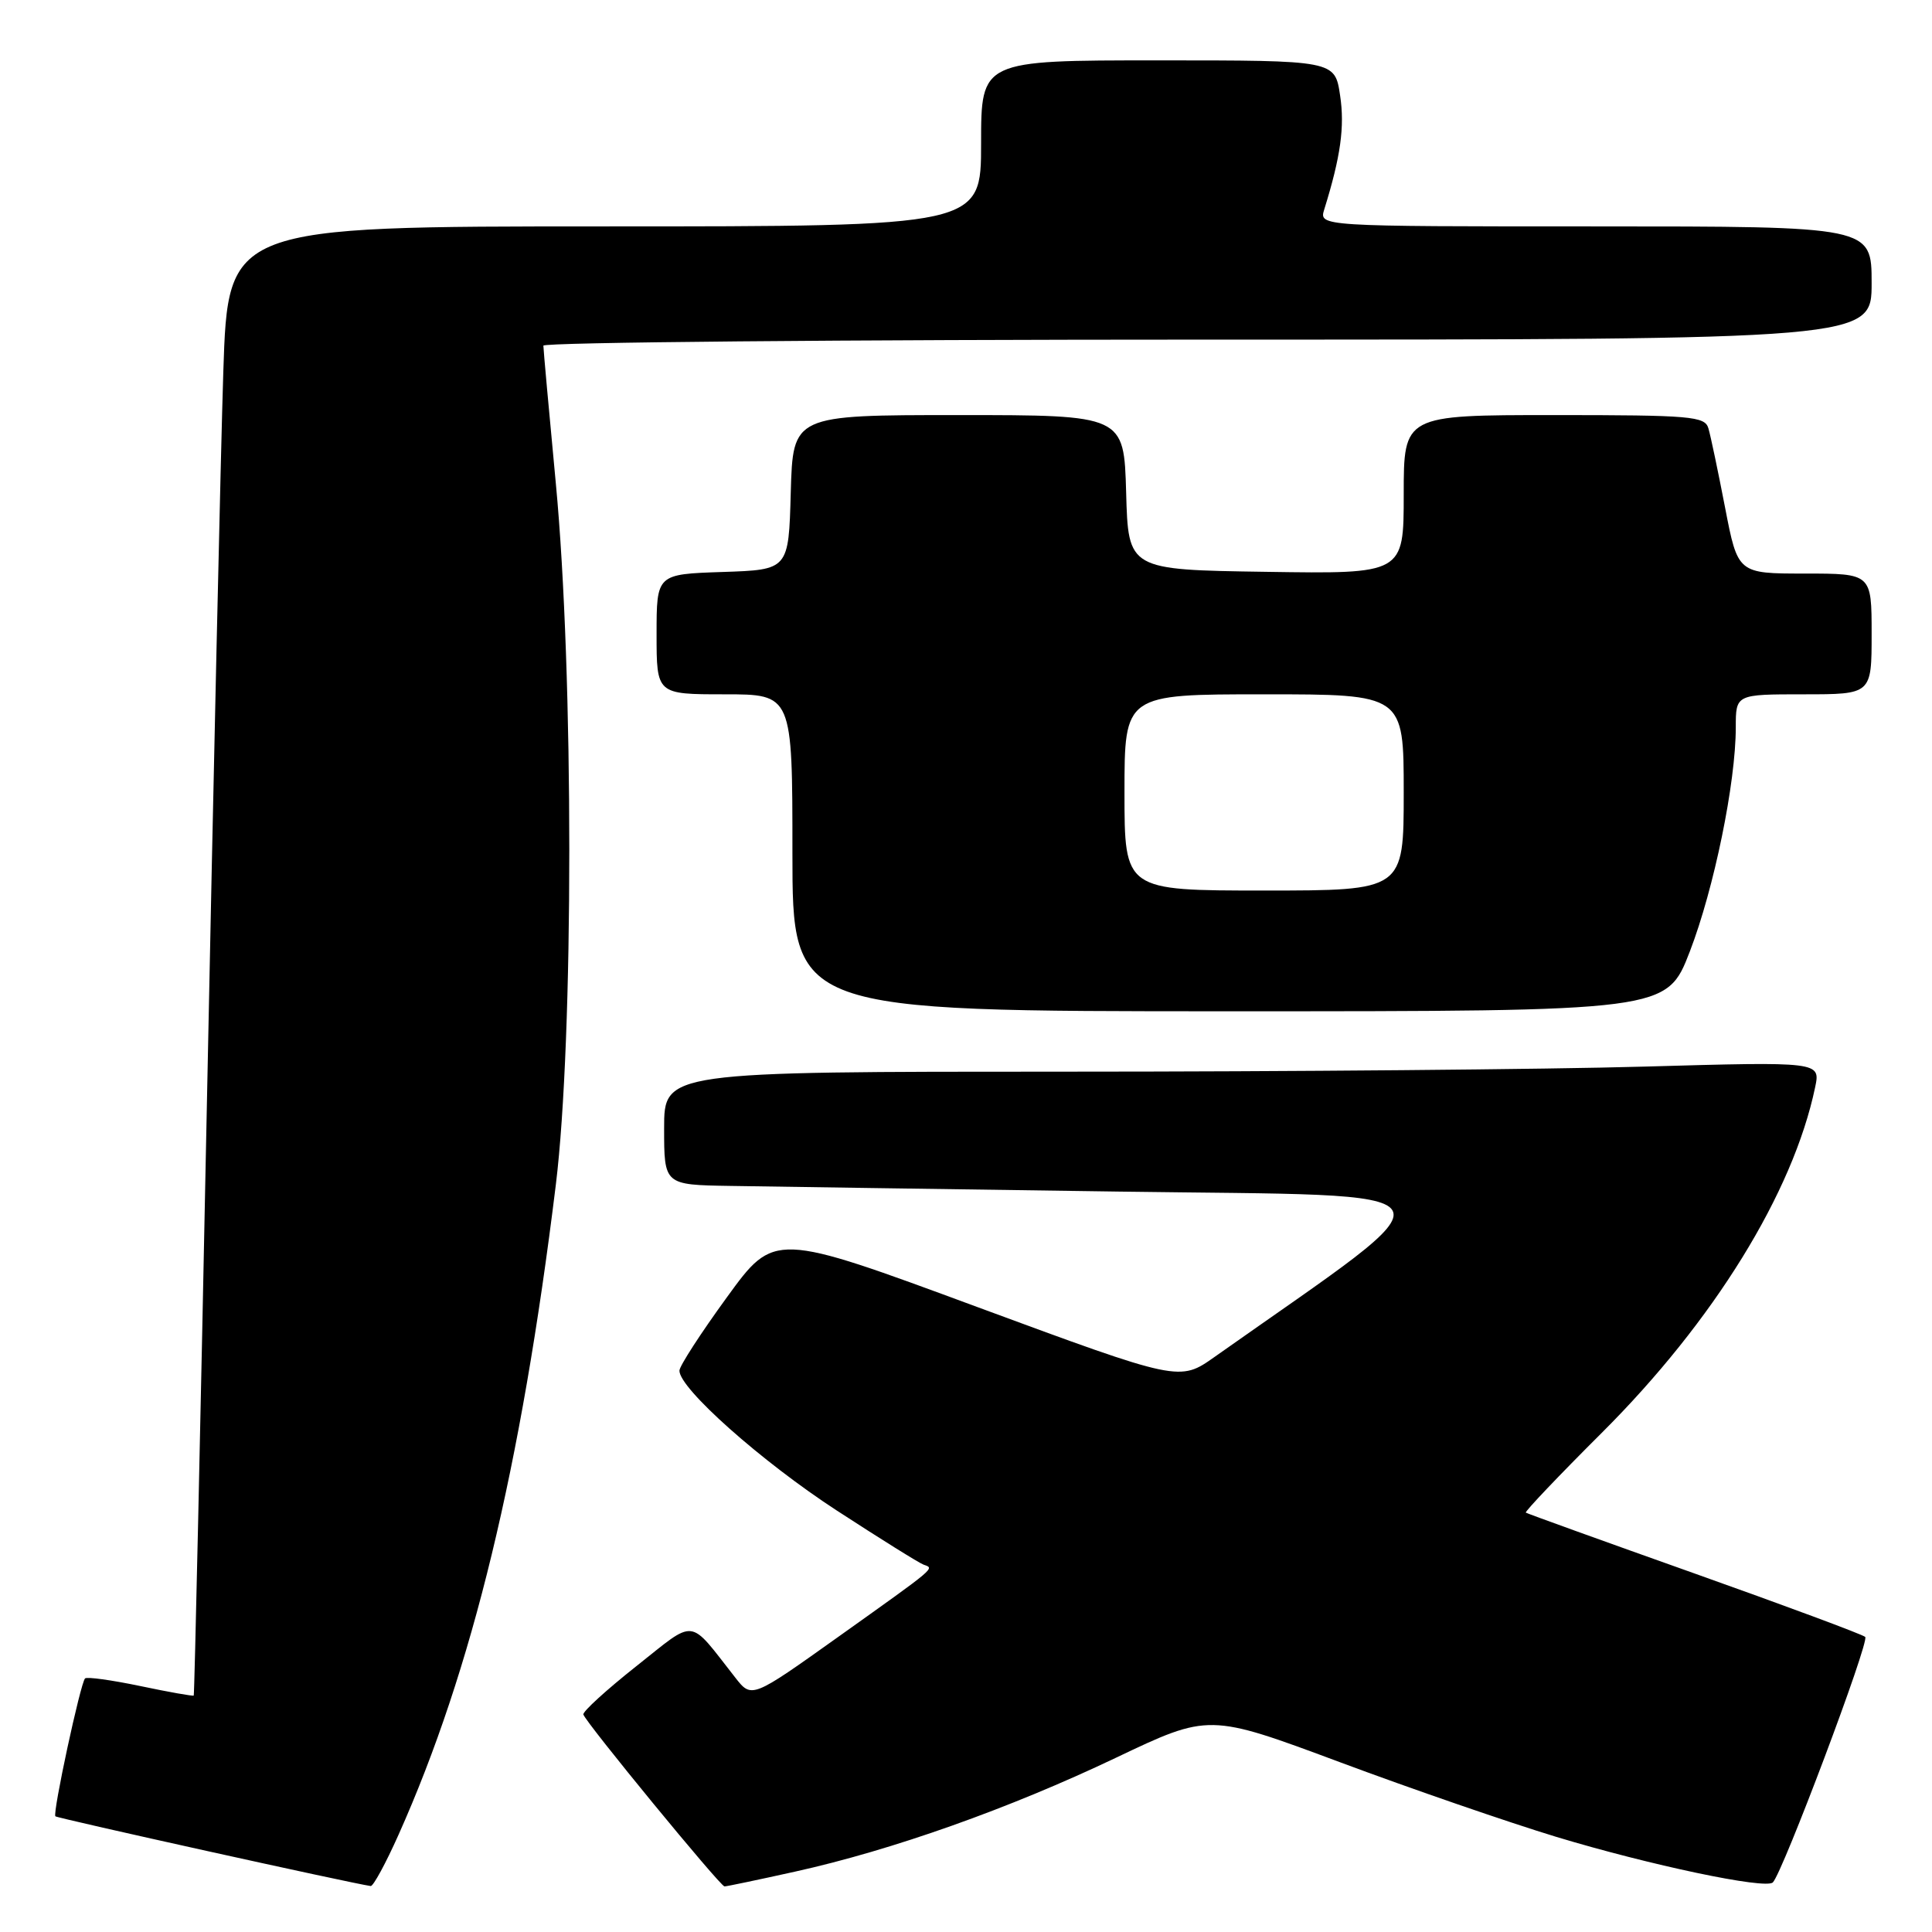 <?xml version="1.0" encoding="UTF-8" standalone="no"?>
<!DOCTYPE svg PUBLIC "-//W3C//DTD SVG 1.1//EN" "http://www.w3.org/Graphics/SVG/1.1/DTD/svg11.dtd" >
<svg xmlns="http://www.w3.org/2000/svg" xmlns:xlink="http://www.w3.org/1999/xlink" version="1.1" viewBox="0 0 256 256">
 <g >
 <path fill="currentColor"
d=" M 52.81 243.11 C 62.57 221.28 69.04 194.56 73.65 156.99 C 76.03 137.63 76.03 89.12 73.65 64.05 C 72.74 54.45 72.00 46.23 72.00 45.80 C 72.00 45.36 111.60 45.00 160.00 45.00 C 248.00 45.00 248.00 45.00 248.00 37.50 C 248.00 30.00 248.00 30.00 211.38 30.00 C 174.77 30.00 174.77 30.00 175.47 27.75 C 177.64 20.77 178.20 16.80 177.57 12.65 C 176.88 8.00 176.88 8.00 153.44 8.00 C 130.00 8.00 130.00 8.00 130.00 19.00 C 130.00 30.00 130.00 30.00 80.11 30.00 C 30.22 30.00 30.22 30.00 29.59 49.25 C 29.25 59.84 28.27 103.60 27.41 146.49 C 26.55 189.38 25.77 224.56 25.67 224.67 C 25.56 224.77 22.38 224.21 18.59 223.41 C 14.80 222.62 11.51 222.16 11.27 222.40 C 10.66 223.01 6.94 240.28 7.34 240.67 C 7.60 240.93 46.60 249.56 49.12 249.91 C 49.45 249.96 51.12 246.90 52.81 243.11 Z  M 105.35 248.00 C 118.19 245.16 133.75 239.64 147.85 232.92 C 160.20 227.04 160.20 227.04 177.49 233.48 C 187.00 237.03 199.92 241.48 206.20 243.39 C 218.56 247.13 233.95 250.38 234.91 249.43 C 236.21 248.15 247.77 217.46 247.15 216.90 C 246.79 216.57 236.60 212.78 224.50 208.48 C 212.40 204.18 202.36 200.56 202.18 200.43 C 202.01 200.31 206.54 195.54 212.25 189.85 C 227.07 175.07 237.58 158.06 240.51 144.09 C 241.23 140.67 241.23 140.67 217.87 141.33 C 205.01 141.70 170.54 142.00 141.25 142.00 C 88.00 142.00 88.00 142.00 88.00 149.50 C 88.00 157.00 88.00 157.00 96.75 157.14 C 101.56 157.22 124.71 157.56 148.18 157.89 C 195.07 158.56 193.89 156.54 160.95 179.79 C 156.30 183.08 156.30 183.08 129.45 173.17 C 102.60 163.25 102.60 163.25 96.33 171.88 C 92.88 176.62 90.04 181.00 90.03 181.61 C 89.97 183.94 100.90 193.66 110.89 200.16 C 116.61 203.88 121.78 207.11 122.39 207.33 C 123.84 207.85 124.27 207.49 111.05 216.91 C 99.60 225.07 99.60 225.07 97.42 222.28 C 91.13 214.27 92.36 214.41 84.30 220.79 C 80.34 223.93 77.19 226.80 77.30 227.18 C 77.61 228.24 95.44 249.96 96.00 249.96 C 96.28 249.96 100.48 249.08 105.35 248.00 Z  M 223.91 126.08 C 227.12 117.74 230.00 103.72 230.00 96.37 C 230.00 92.00 230.00 92.00 239.00 92.00 C 248.00 92.00 248.00 92.00 248.00 84.00 C 248.00 76.00 248.00 76.00 239.14 76.00 C 230.27 76.00 230.27 76.00 228.58 67.25 C 227.65 62.44 226.66 57.71 226.37 56.75 C 225.91 55.16 224.06 55.00 205.93 55.00 C 186.00 55.00 186.00 55.00 186.00 65.52 C 186.00 76.05 186.00 76.05 167.75 75.77 C 149.50 75.50 149.50 75.50 149.22 65.25 C 148.93 55.00 148.93 55.00 127.00 55.00 C 105.07 55.00 105.07 55.00 104.78 65.25 C 104.50 75.50 104.50 75.50 95.75 75.79 C 87.00 76.08 87.00 76.08 87.00 84.04 C 87.00 92.00 87.00 92.00 96.00 92.00 C 105.00 92.00 105.00 92.00 105.00 113.00 C 105.00 134.00 105.00 134.00 162.93 134.00 C 220.85 134.00 220.85 134.00 223.91 126.08 Z  M 149.00 105.00 C 149.00 92.00 149.00 92.00 167.50 92.00 C 186.00 92.00 186.00 92.00 186.00 105.00 C 186.00 118.00 186.00 118.00 167.50 118.00 C 149.00 118.00 149.00 118.00 149.00 105.00 Z "/>
</g>
</svg>